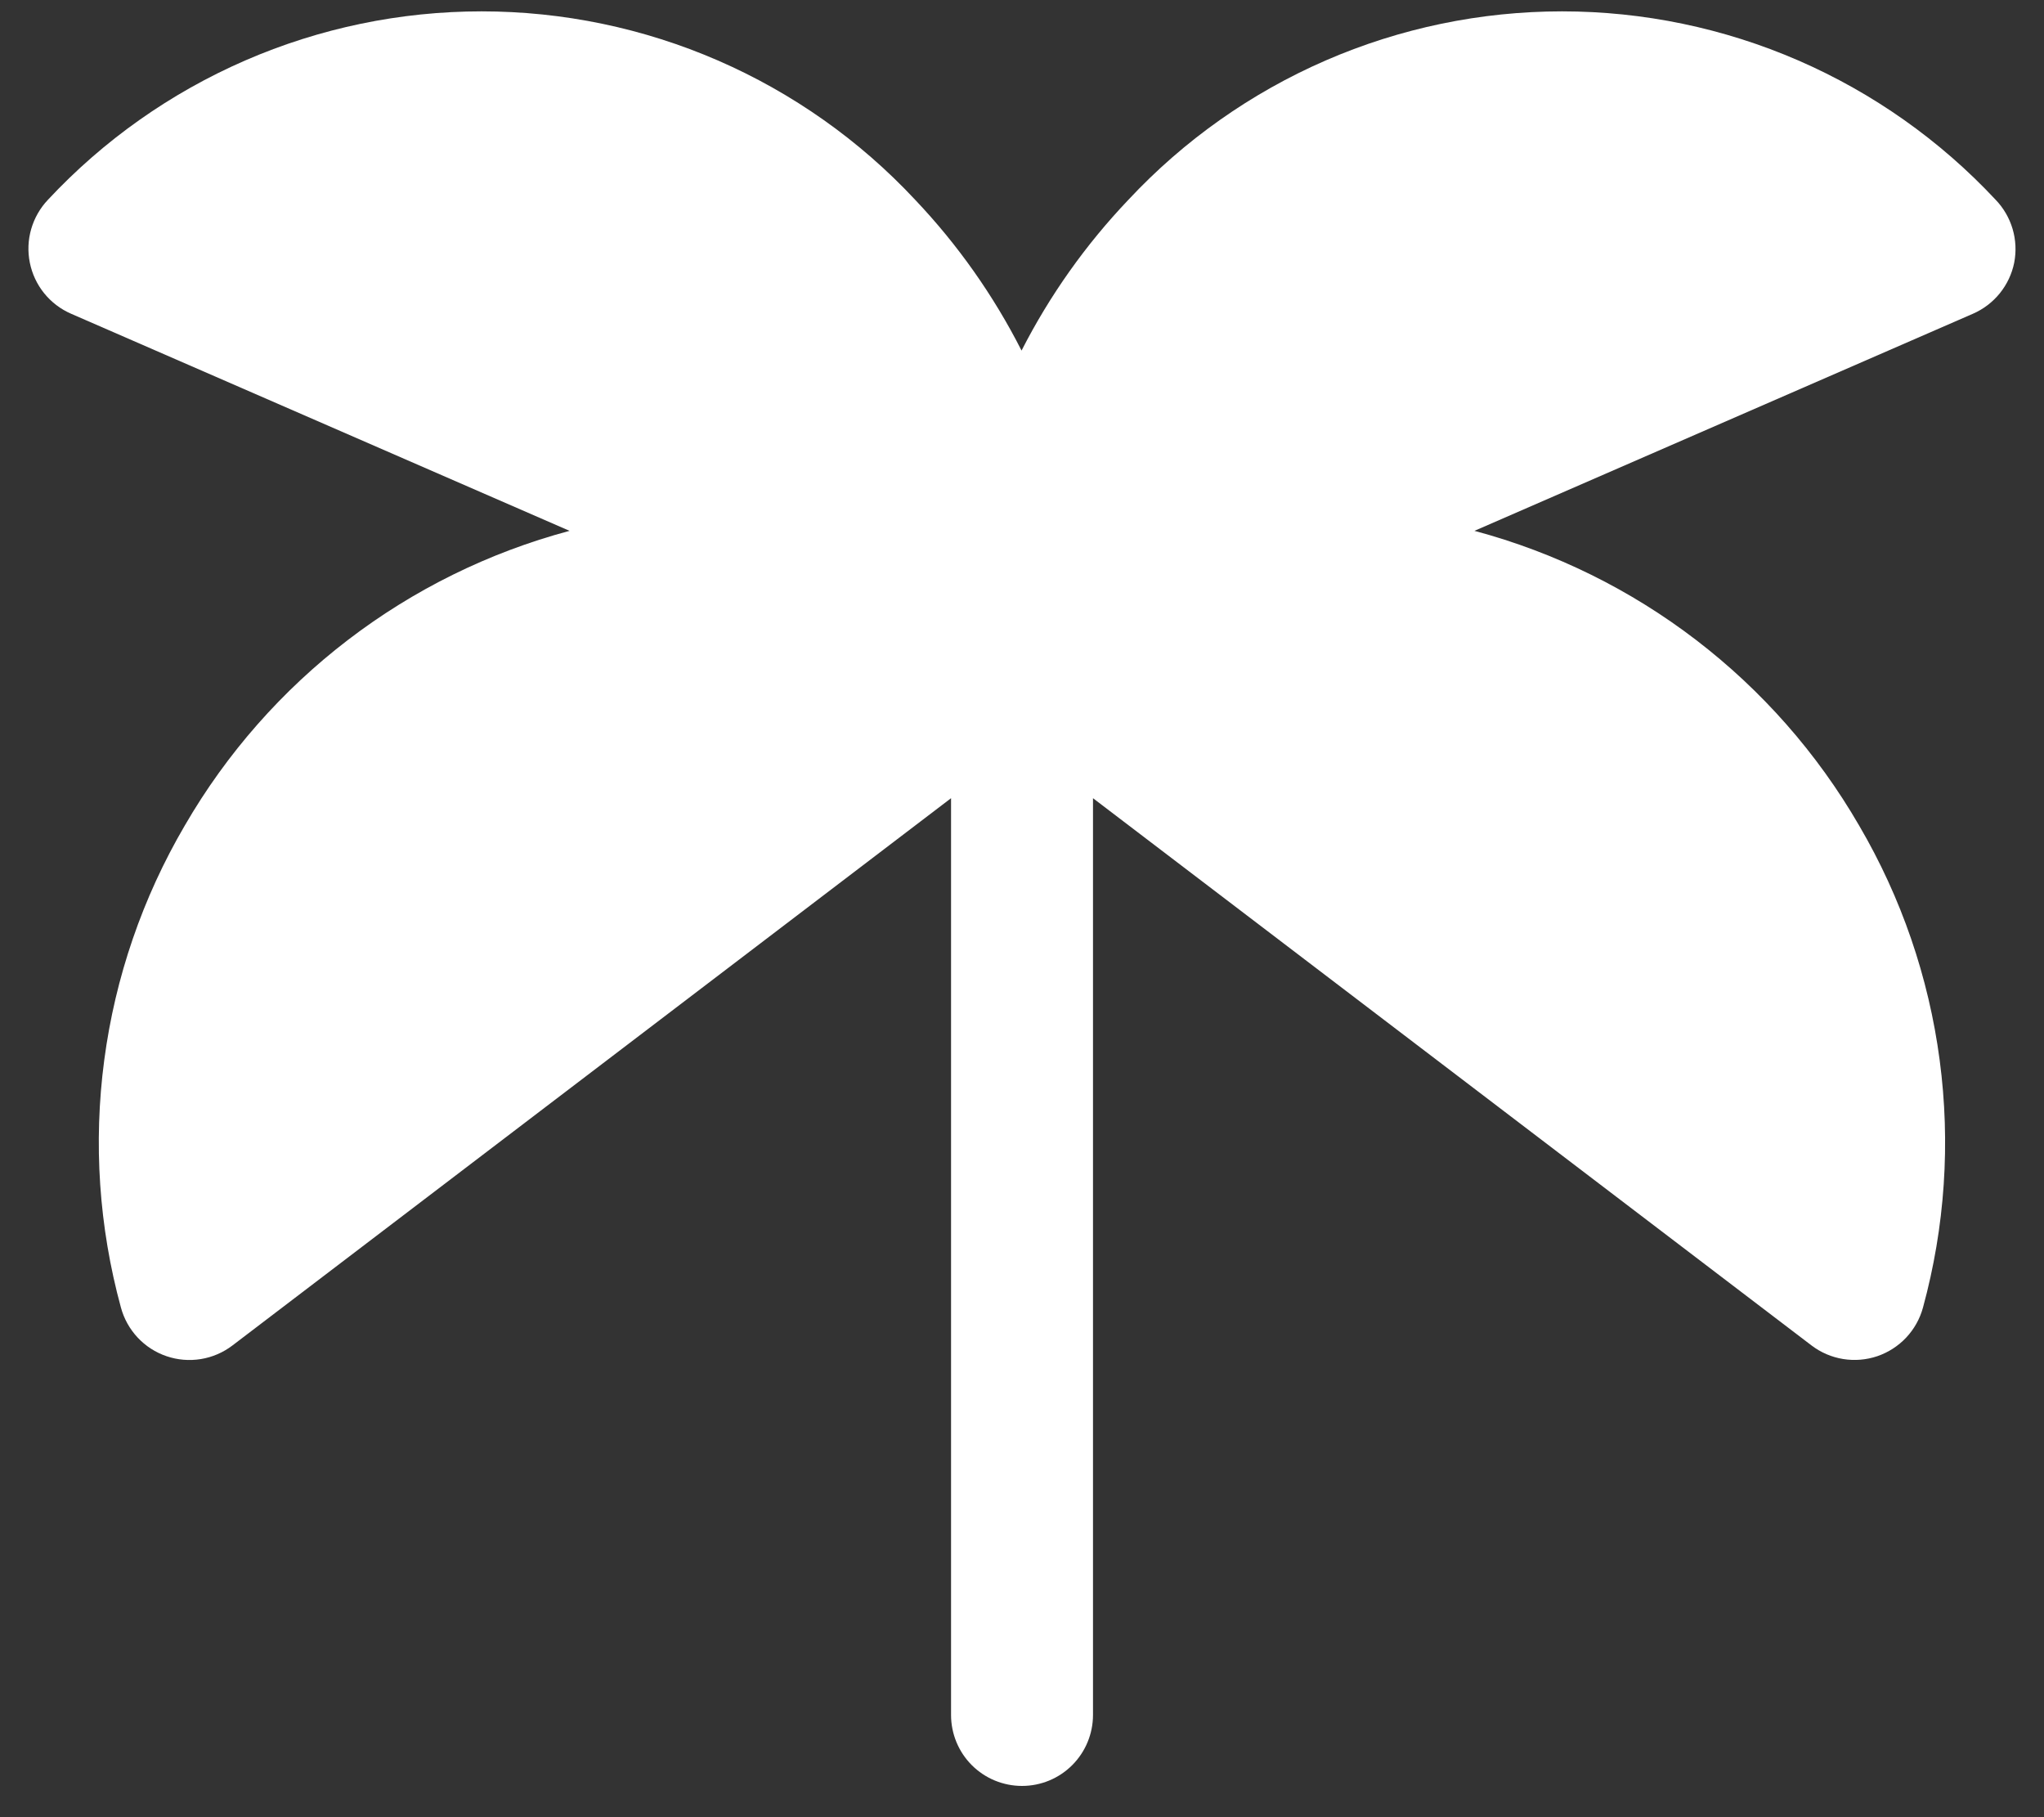 <svg width="45" height="40" viewBox="0 0 45 40" fill="none" xmlns="http://www.w3.org/2000/svg">
<rect x="0" y="0" width="45" height="40" fill="#333333" stroke="none"/>
<path d="M44.344 5.783C44.294 6.03 44.185 6.26 44.027 6.456C43.869 6.651 43.666 6.806 43.436 6.906L32.461 11.685C36.032 12.64 39.078 14.973 40.93 18.172C41.859 19.758 42.462 21.513 42.703 23.335C42.945 25.157 42.82 27.008 42.336 28.781C42.269 29.028 42.142 29.255 41.967 29.442C41.792 29.628 41.574 29.769 41.332 29.852C41.09 29.934 40.831 29.956 40.578 29.915C40.325 29.874 40.087 29.772 39.883 29.617L24.063 17.57V37.75C24.063 38.164 23.898 38.562 23.605 38.855C23.312 39.148 22.915 39.312 22.5 39.312C22.086 39.312 21.688 39.148 21.395 38.855C21.102 38.562 20.938 38.164 20.938 37.75V17.57L5.117 29.617C4.913 29.772 4.675 29.875 4.422 29.916C4.169 29.957 3.91 29.936 3.667 29.853C3.425 29.771 3.206 29.63 3.031 29.443C2.856 29.256 2.729 29.029 2.662 28.781C2.178 27.008 2.053 25.157 2.295 23.335C2.536 21.513 3.139 19.758 4.068 18.172C5.921 14.973 8.968 12.64 12.539 11.685L1.565 6.906C1.334 6.806 1.131 6.651 0.973 6.456C0.815 6.261 0.707 6.03 0.657 5.784C0.607 5.537 0.617 5.283 0.687 5.041C0.757 4.8 0.883 4.579 1.057 4.396C2.278 3.088 3.756 2.045 5.398 1.331C7.04 0.618 8.811 0.25 10.602 0.25C12.392 0.25 14.163 0.618 15.805 1.331C17.447 2.045 18.925 3.088 20.146 4.396C21.084 5.384 21.873 6.503 22.49 7.717C23.11 6.502 23.903 5.384 24.844 4.396C26.066 3.088 27.543 2.045 29.185 1.331C30.827 0.618 32.599 0.25 34.389 0.25C36.179 0.25 37.95 0.618 39.592 1.331C41.234 2.045 42.712 3.088 43.934 4.396C44.109 4.577 44.237 4.798 44.309 5.04C44.38 5.281 44.392 5.536 44.344 5.783Z" fill="white"/>
</svg>
